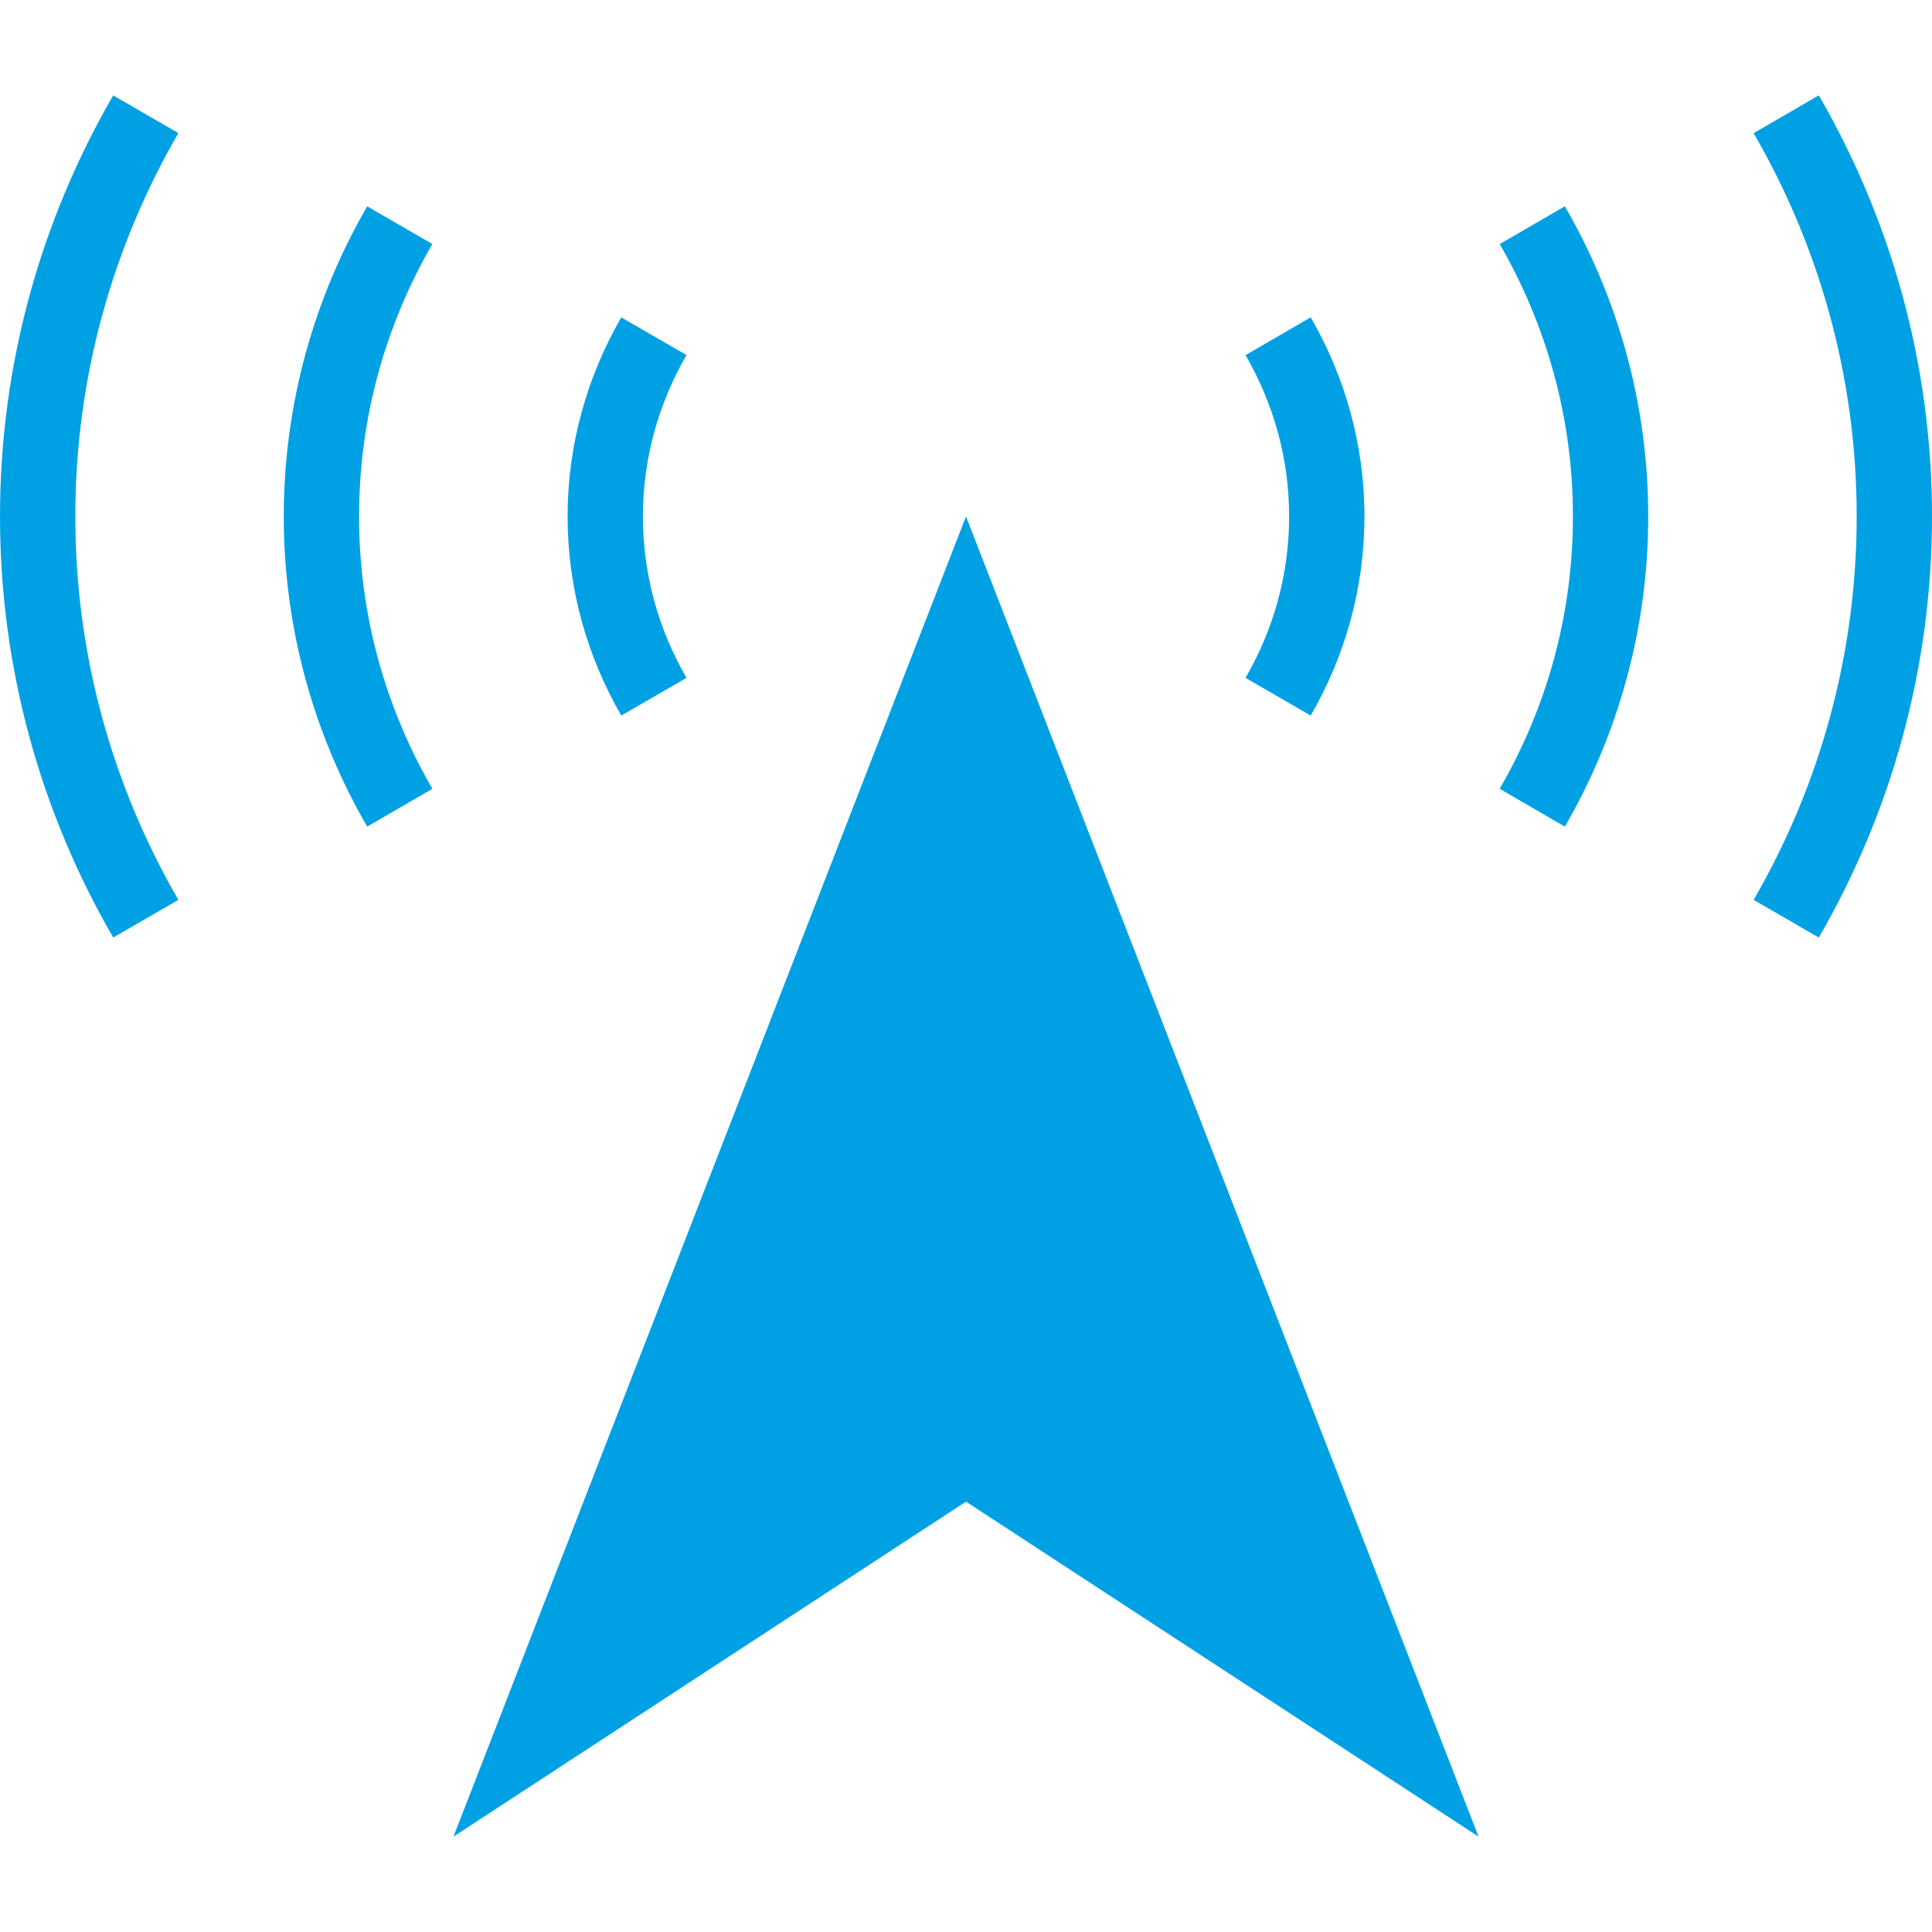 <!DOCTYPE svg PUBLIC "-//W3C//DTD SVG 1.1//EN" "http://www.w3.org/Graphics/SVG/1.1/DTD/svg11.dtd">
<!-- Uploaded to: SVG Repo, www.svgrepo.com, Transformed by: SVG Repo Mixer Tools -->
<svg height="800px" width="800px" version="1.1" id="_x32_" xmlns="http://www.w3.org/2000/svg" xmlns:xlink="http://www.w3.org/1999/xlink" viewBox="0 0 512 512" xml:space="preserve" fill="#000000">
<g id="SVGRepo_bgCarrier" stroke-width="0"/>
<g id="SVGRepo_tracerCarrier" stroke-linecap="round" stroke-linejoin="round"/>
<g id="SVGRepo_iconCarrier"> <style type="text/css"> .st0{fill:#00a1e4;} </style> <g> <polygon class="st0" points="120.17,486.73 256,397.952 391.834,486.73 256,136.856 "/> <path class="st0" d="M30.004,25.287V25.27C10.974,58.137,0,96.247,0,136.856c0,40.61,10.974,78.754,30.004,111.602l17.268-9.982 C29.94,208.525,19.959,173.86,19.959,136.856S29.94,65.23,47.272,35.268L30.004,25.287z"/> <path class="st0" d="M97.31,54.682c-14.005,24.194-22.112,52.272-22.112,82.174c0,29.927,8.098,58.014,22.112,82.207l17.274-10.024 c-12.32-21.263-19.427-45.878-19.427-72.183c0-26.271,7.098-50.896,19.427-72.193L97.31,54.682z"/> <path class="st0" d="M482.005,25.27l-17.273,10.015c17.328,29.944,27.31,64.567,27.31,101.571s-9.982,71.669-27.31,101.621 l17.273,9.982C501.022,215.61,512,177.466,512,136.856C512,96.247,501.022,58.137,482.005,25.27z"/> <path class="st0" d="M397.438,64.681c12.312,21.306,19.405,45.905,19.405,72.176c0,26.305-7.093,50.92-19.414,72.183l17.269,10.024 c14.014-24.193,22.103-52.28,22.103-82.207c0-29.902-8.09-57.98-22.103-82.191L397.438,64.681z"/> <polygon class="st0" points="381.059,64.664 381.059,64.681 381.072,64.681 "/> <path class="st0" d="M181.934,179.644c-7.33-12.666-11.556-27.208-11.556-42.788c0-15.556,4.226-30.088,11.556-42.763 l-17.286-9.982c-8.969,15.521-14.229,33.533-14.229,52.744c0,19.253,5.26,37.257,14.229,52.778L181.934,179.644z"/> <path class="st0" d="M347.345,189.634c8.985-15.521,14.25-33.525,14.25-52.778c0-19.212-5.264-37.241-14.25-52.762l-17.27,10.024 c7.33,12.666,11.56,27.182,11.56,42.738c0,15.58-4.23,30.104-11.56,42.788L347.345,189.634z"/> </g> </g>
</svg>